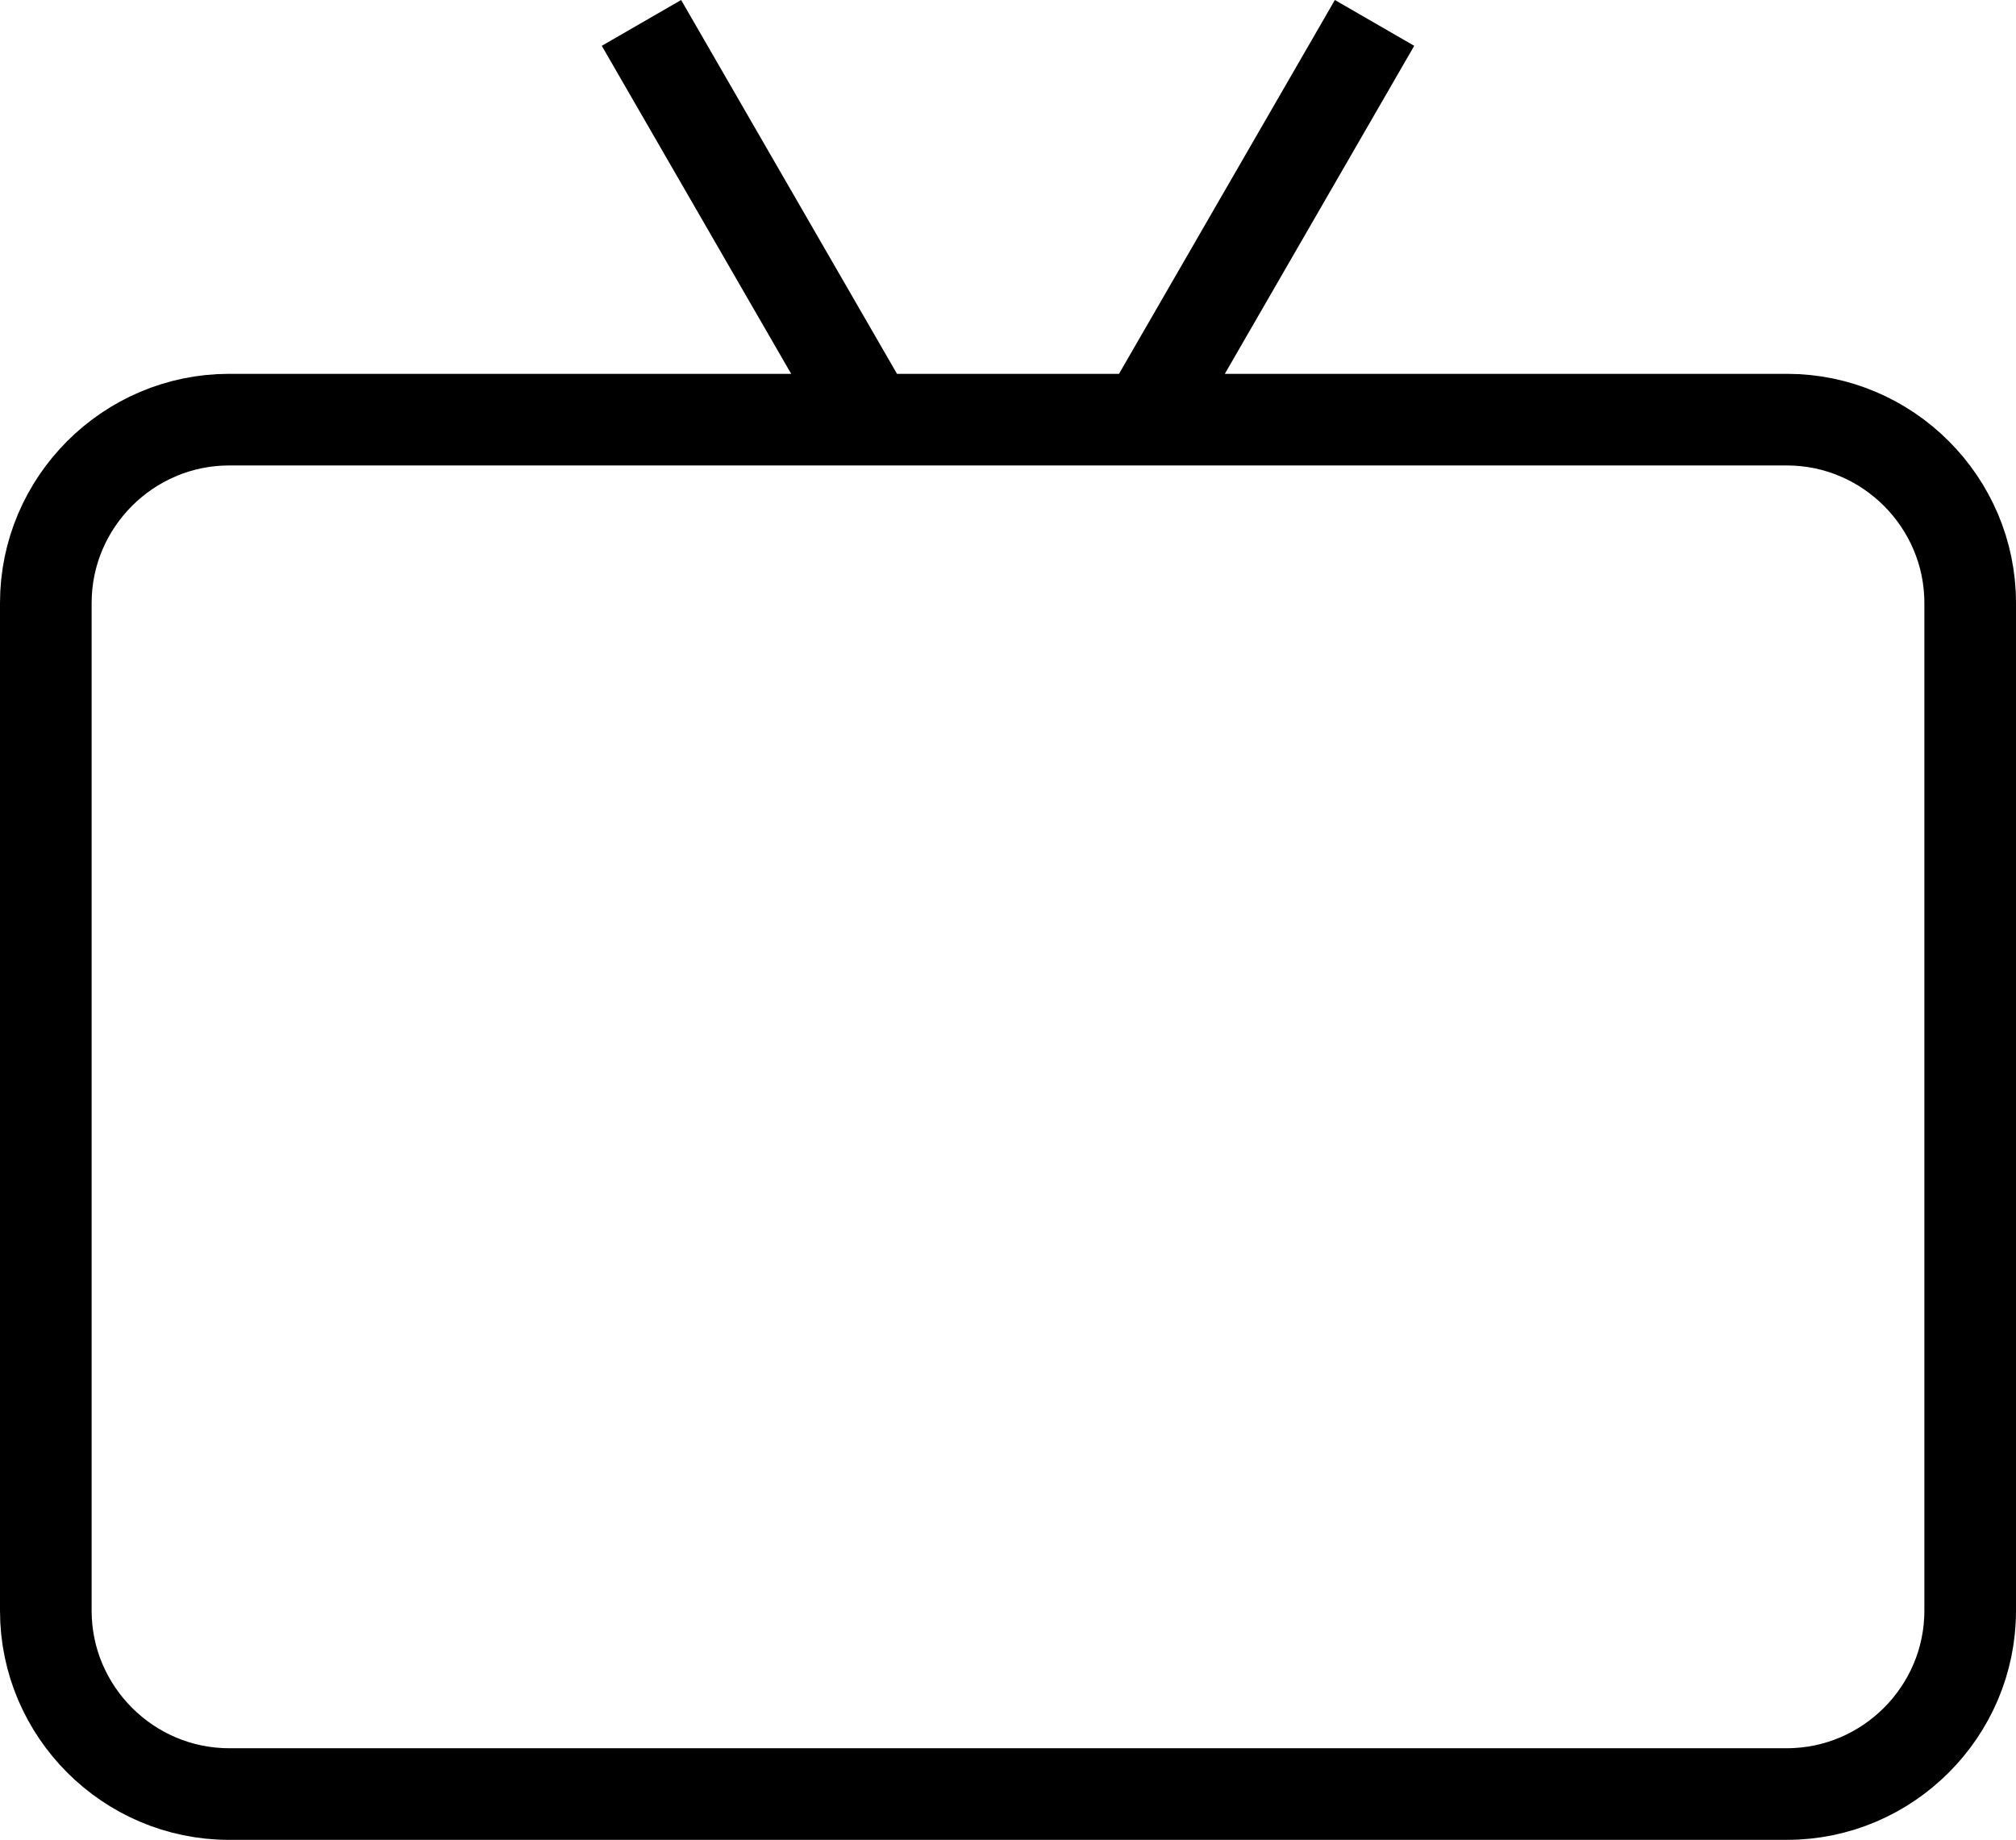 <?xml version="1.0" encoding="utf-8"?>
<!-- Generated by Glyphs Company app at https://glyphs.co -->
<!-- Copyright Glyphs Company. Please follow included license terms. -->
<!-- Do NOT redistribute -->
<svg class="stroked" xmlns="http://www.w3.org/2000/svg" viewBox="0 0 44 40.16">
    <g class="line" fill="none" stroke="#000" stroke-width="2" stroke-linejoin="round" stroke-miterlimit="10">
        <path d="M1 35.16v-22c0-2.2 1.8-4 4-4h34c2.2 0 4 1.8 4 4v22c0 2.2-1.8 4-4 4H5c-2.2 0-4-1.8-4-4zM19 9.16L14 .5M25 9.16L30 .5"/>
    </g>
</svg>